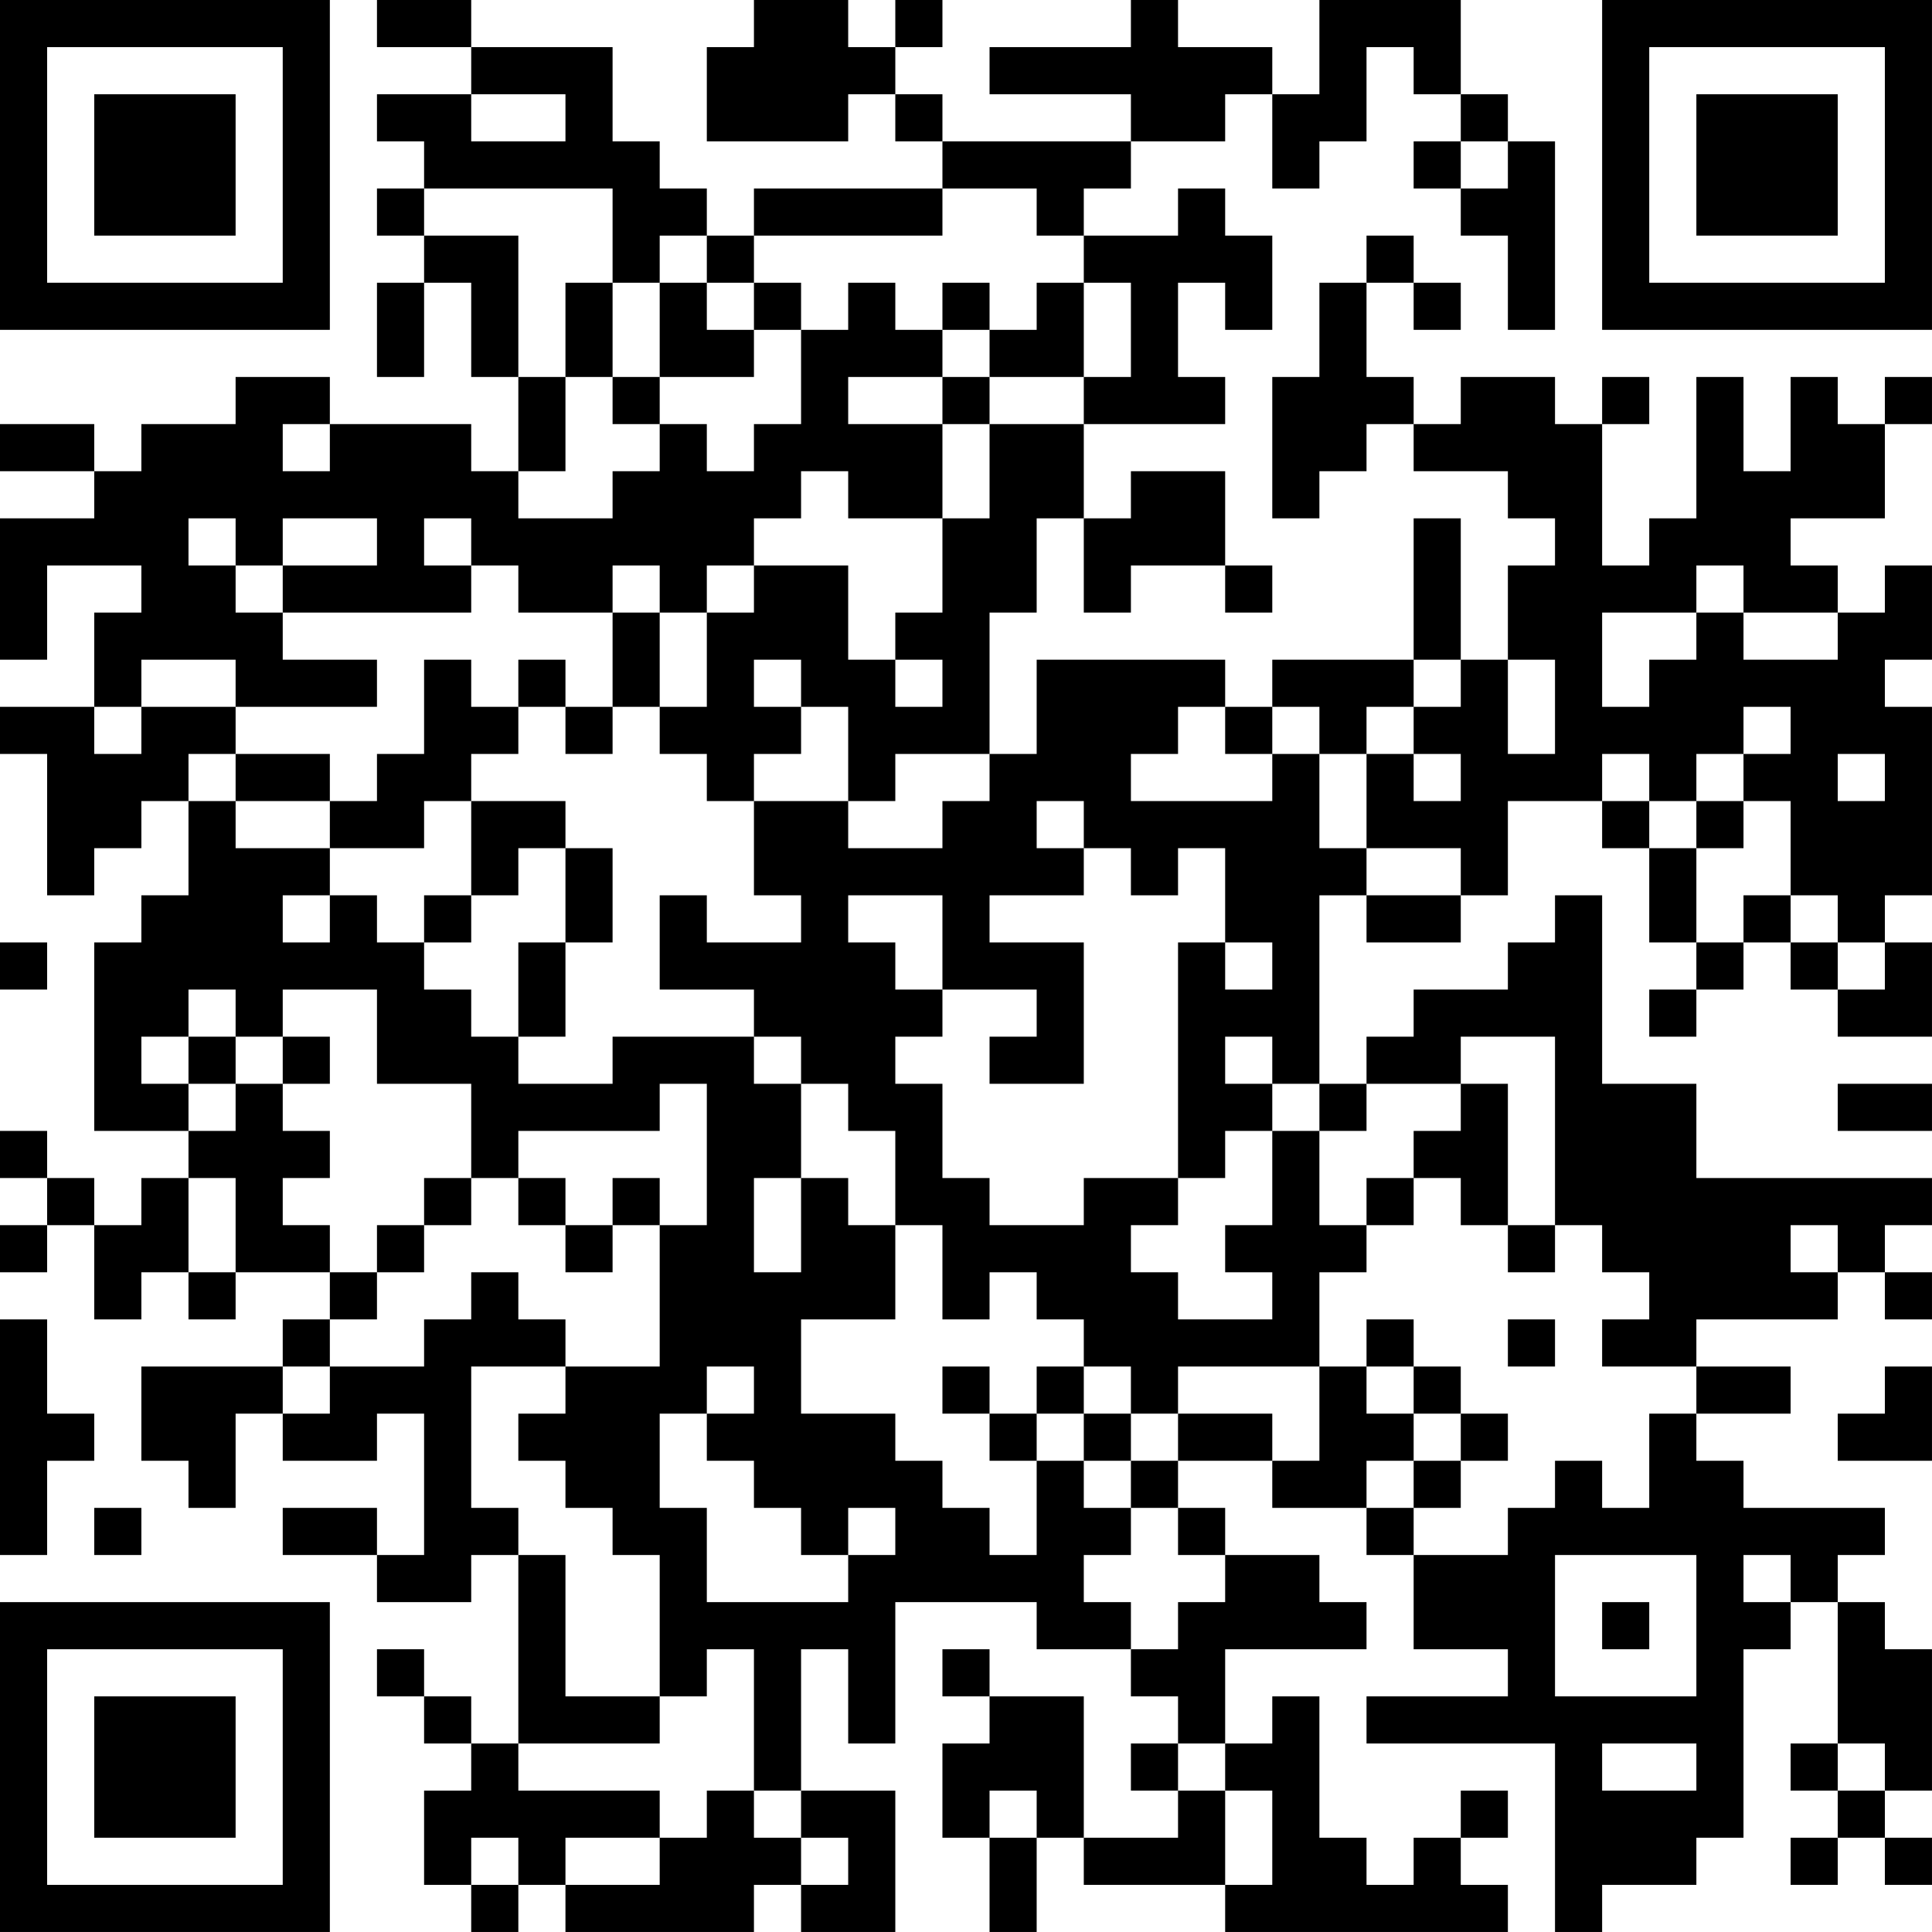 <?xml version="1.0" encoding="UTF-8"?>
<svg xmlns="http://www.w3.org/2000/svg" version="1.1" width="200" height="200" viewBox="0 0 200 200"><rect x="0" y="0" width="200" height="200" fill="#ffffff"/><g transform="scale(4.878)"><g transform="translate(0,0)"><path fill-rule="evenodd" d="M8 0L8 1L10 1L10 2L8 2L8 3L9 3L9 4L8 4L8 5L9 5L9 6L8 6L8 8L9 8L9 6L10 6L10 8L11 8L11 10L10 10L10 9L7 9L7 8L5 8L5 9L3 9L3 10L2 10L2 9L0 9L0 10L2 10L2 11L0 11L0 14L1 14L1 12L3 12L3 13L2 13L2 15L0 15L0 16L1 16L1 19L2 19L2 18L3 18L3 17L4 17L4 19L3 19L3 20L2 20L2 24L4 24L4 25L3 25L3 26L2 26L2 25L1 25L1 24L0 24L0 25L1 25L1 26L0 26L0 27L1 27L1 26L2 26L2 28L3 28L3 27L4 27L4 28L5 28L5 27L7 27L7 28L6 28L6 29L3 29L3 31L4 31L4 32L5 32L5 30L6 30L6 31L8 31L8 30L9 30L9 33L8 33L8 32L6 32L6 33L8 33L8 34L10 34L10 33L11 33L11 37L10 37L10 36L9 36L9 35L8 35L8 36L9 36L9 37L10 37L10 38L9 38L9 40L10 40L10 41L11 41L11 40L12 40L12 41L16 41L16 40L17 40L17 41L19 41L19 38L17 38L17 35L18 35L18 37L19 37L19 34L22 34L22 35L24 35L24 36L25 36L25 37L24 37L24 38L25 38L25 39L23 39L23 36L21 36L21 35L20 35L20 36L21 36L21 37L20 37L20 39L21 39L21 41L22 41L22 39L23 39L23 40L26 40L26 41L32 41L32 40L31 40L31 39L32 39L32 38L31 38L31 39L30 39L30 40L29 40L29 39L28 39L28 36L27 36L27 37L26 37L26 35L29 35L29 34L28 34L28 33L26 33L26 32L25 32L25 31L27 31L27 32L29 32L29 33L30 33L30 35L32 35L32 36L29 36L29 37L33 37L33 41L34 41L34 40L36 40L36 39L37 39L37 35L38 35L38 34L39 34L39 37L38 37L38 38L39 38L39 39L38 39L38 40L39 40L39 39L40 39L40 40L41 40L41 39L40 39L40 38L41 38L41 35L40 35L40 34L39 34L39 33L40 33L40 32L37 32L37 31L36 31L36 30L38 30L38 29L36 29L36 28L39 28L39 27L40 27L40 28L41 28L41 27L40 27L40 26L41 26L41 25L36 25L36 23L34 23L34 19L33 19L33 20L32 20L32 21L30 21L30 22L29 22L29 23L28 23L28 19L29 19L29 20L31 20L31 19L32 19L32 17L34 17L34 18L35 18L35 20L36 20L36 21L35 21L35 22L36 22L36 21L37 21L37 20L38 20L38 21L39 21L39 22L41 22L41 20L40 20L40 19L41 19L41 15L40 15L40 14L41 14L41 12L40 12L40 13L39 13L39 12L38 12L38 11L40 11L40 9L41 9L41 8L40 8L40 9L39 9L39 8L38 8L38 10L37 10L37 8L36 8L36 11L35 11L35 12L34 12L34 9L35 9L35 8L34 8L34 9L33 9L33 8L31 8L31 9L30 9L30 8L29 8L29 6L30 6L30 7L31 7L31 6L30 6L30 5L29 5L29 6L28 6L28 8L27 8L27 11L28 11L28 10L29 10L29 9L30 9L30 10L32 10L32 11L33 11L33 12L32 12L32 14L31 14L31 11L30 11L30 14L27 14L27 15L26 15L26 14L22 14L22 16L21 16L21 13L22 13L22 11L23 11L23 13L24 13L24 12L26 12L26 13L27 13L27 12L26 12L26 10L24 10L24 11L23 11L23 9L26 9L26 8L25 8L25 6L26 6L26 7L27 7L27 5L26 5L26 4L25 4L25 5L23 5L23 4L24 4L24 3L26 3L26 2L27 2L27 4L28 4L28 3L29 3L29 1L30 1L30 2L31 2L31 3L30 3L30 4L31 4L31 5L32 5L32 7L33 7L33 3L32 3L32 2L31 2L31 0L28 0L28 2L27 2L27 1L25 1L25 0L24 0L24 1L21 1L21 2L24 2L24 3L20 3L20 2L19 2L19 1L20 1L20 0L19 0L19 1L18 1L18 0L16 0L16 1L15 1L15 3L18 3L18 2L19 2L19 3L20 3L20 4L16 4L16 5L15 5L15 4L14 4L14 3L13 3L13 1L10 1L10 0ZM10 2L10 3L12 3L12 2ZM31 3L31 4L32 4L32 3ZM9 4L9 5L11 5L11 8L12 8L12 10L11 10L11 11L13 11L13 10L14 10L14 9L15 9L15 10L16 10L16 9L17 9L17 7L18 7L18 6L19 6L19 7L20 7L20 8L18 8L18 9L20 9L20 11L18 11L18 10L17 10L17 11L16 11L16 12L15 12L15 13L14 13L14 12L13 12L13 13L11 13L11 12L10 12L10 11L9 11L9 12L10 12L10 13L6 13L6 12L8 12L8 11L6 11L6 12L5 12L5 11L4 11L4 12L5 12L5 13L6 13L6 14L8 14L8 15L5 15L5 14L3 14L3 15L2 15L2 16L3 16L3 15L5 15L5 16L4 16L4 17L5 17L5 18L7 18L7 19L6 19L6 20L7 20L7 19L8 19L8 20L9 20L9 21L10 21L10 22L11 22L11 23L13 23L13 22L16 22L16 23L17 23L17 25L16 25L16 27L17 27L17 25L18 25L18 26L19 26L19 28L17 28L17 30L19 30L19 31L20 31L20 32L21 32L21 33L22 33L22 31L23 31L23 32L24 32L24 33L23 33L23 34L24 34L24 35L25 35L25 34L26 34L26 33L25 33L25 32L24 32L24 31L25 31L25 30L27 30L27 31L28 31L28 29L29 29L29 30L30 30L30 31L29 31L29 32L30 32L30 33L32 33L32 32L33 32L33 31L34 31L34 32L35 32L35 30L36 30L36 29L34 29L34 28L35 28L35 27L34 27L34 26L33 26L33 22L31 22L31 23L29 23L29 24L28 24L28 23L27 23L27 22L26 22L26 23L27 23L27 24L26 24L26 25L25 25L25 20L26 20L26 21L27 21L27 20L26 20L26 18L25 18L25 19L24 19L24 18L23 18L23 17L22 17L22 18L23 18L23 19L21 19L21 20L23 20L23 23L21 23L21 22L22 22L22 21L20 21L20 19L18 19L18 20L19 20L19 21L20 21L20 22L19 22L19 23L20 23L20 25L21 25L21 26L23 26L23 25L25 25L25 26L24 26L24 27L25 27L25 28L27 28L27 27L26 27L26 26L27 26L27 24L28 24L28 26L29 26L29 27L28 27L28 29L25 29L25 30L24 30L24 29L23 29L23 28L22 28L22 27L21 27L21 28L20 28L20 26L19 26L19 24L18 24L18 23L17 23L17 22L16 22L16 21L14 21L14 19L15 19L15 20L17 20L17 19L16 19L16 17L18 17L18 18L20 18L20 17L21 17L21 16L19 16L19 17L18 17L18 15L17 15L17 14L16 14L16 15L17 15L17 16L16 16L16 17L15 17L15 16L14 16L14 15L15 15L15 13L16 13L16 12L18 12L18 14L19 14L19 15L20 15L20 14L19 14L19 13L20 13L20 11L21 11L21 9L23 9L23 8L24 8L24 6L23 6L23 5L22 5L22 4L20 4L20 5L16 5L16 6L15 6L15 5L14 5L14 6L13 6L13 4ZM12 6L12 8L13 8L13 9L14 9L14 8L16 8L16 7L17 7L17 6L16 6L16 7L15 7L15 6L14 6L14 8L13 8L13 6ZM20 6L20 7L21 7L21 8L20 8L20 9L21 9L21 8L23 8L23 6L22 6L22 7L21 7L21 6ZM6 9L6 10L7 10L7 9ZM36 12L36 13L34 13L34 15L35 15L35 14L36 14L36 13L37 13L37 14L39 14L39 13L37 13L37 12ZM13 13L13 15L12 15L12 14L11 14L11 15L10 15L10 14L9 14L9 16L8 16L8 17L7 17L7 16L5 16L5 17L7 17L7 18L9 18L9 17L10 17L10 19L9 19L9 20L10 20L10 19L11 19L11 18L12 18L12 20L11 20L11 22L12 22L12 20L13 20L13 18L12 18L12 17L10 17L10 16L11 16L11 15L12 15L12 16L13 16L13 15L14 15L14 13ZM30 14L30 15L29 15L29 16L28 16L28 15L27 15L27 16L26 16L26 15L25 15L25 16L24 16L24 17L27 17L27 16L28 16L28 18L29 18L29 19L31 19L31 18L29 18L29 16L30 16L30 17L31 17L31 16L30 16L30 15L31 15L31 14ZM32 14L32 16L33 16L33 14ZM37 15L37 16L36 16L36 17L35 17L35 16L34 16L34 17L35 17L35 18L36 18L36 20L37 20L37 19L38 19L38 20L39 20L39 21L40 21L40 20L39 20L39 19L38 19L38 17L37 17L37 16L38 16L38 15ZM39 16L39 17L40 17L40 16ZM36 17L36 18L37 18L37 17ZM0 20L0 21L1 21L1 20ZM4 21L4 22L3 22L3 23L4 23L4 24L5 24L5 23L6 23L6 24L7 24L7 25L6 25L6 26L7 26L7 27L8 27L8 28L7 28L7 29L6 29L6 30L7 30L7 29L9 29L9 28L10 28L10 27L11 27L11 28L12 28L12 29L10 29L10 32L11 32L11 33L12 33L12 36L14 36L14 37L11 37L11 38L14 38L14 39L12 39L12 40L14 40L14 39L15 39L15 38L16 38L16 39L17 39L17 40L18 40L18 39L17 39L17 38L16 38L16 35L15 35L15 36L14 36L14 33L13 33L13 32L12 32L12 31L11 31L11 30L12 30L12 29L14 29L14 26L15 26L15 23L14 23L14 24L11 24L11 25L10 25L10 23L8 23L8 21L6 21L6 22L5 22L5 21ZM4 22L4 23L5 23L5 22ZM6 22L6 23L7 23L7 22ZM31 23L31 24L30 24L30 25L29 25L29 26L30 26L30 25L31 25L31 26L32 26L32 27L33 27L33 26L32 26L32 23ZM39 23L39 24L41 24L41 23ZM4 25L4 27L5 27L5 25ZM9 25L9 26L8 26L8 27L9 27L9 26L10 26L10 25ZM11 25L11 26L12 26L12 27L13 27L13 26L14 26L14 25L13 25L13 26L12 26L12 25ZM38 26L38 27L39 27L39 26ZM0 28L0 33L1 33L1 31L2 31L2 30L1 30L1 28ZM29 28L29 29L30 29L30 30L31 30L31 31L30 31L30 32L31 32L31 31L32 31L32 30L31 30L31 29L30 29L30 28ZM32 28L32 29L33 29L33 28ZM15 29L15 30L14 30L14 32L15 32L15 34L18 34L18 33L19 33L19 32L18 32L18 33L17 33L17 32L16 32L16 31L15 31L15 30L16 30L16 29ZM20 29L20 30L21 30L21 31L22 31L22 30L23 30L23 31L24 31L24 30L23 30L23 29L22 29L22 30L21 30L21 29ZM40 29L40 30L39 30L39 31L41 31L41 29ZM2 32L2 33L3 33L3 32ZM33 33L33 36L36 36L36 33ZM37 33L37 34L38 34L38 33ZM34 34L34 35L35 35L35 34ZM25 37L25 38L26 38L26 40L27 40L27 38L26 38L26 37ZM34 37L34 38L36 38L36 37ZM39 37L39 38L40 38L40 37ZM21 38L21 39L22 39L22 38ZM10 39L10 40L11 40L11 39ZM0 0L0 7L7 7L7 0ZM1 1L1 6L6 6L6 1ZM2 2L2 5L5 5L5 2ZM34 0L34 7L41 7L41 0ZM35 1L35 6L40 6L40 1ZM36 2L36 5L39 5L39 2ZM0 34L0 41L7 41L7 34ZM1 35L1 40L6 40L6 35ZM2 36L2 39L5 39L5 36Z" fill="#000000"/></g></g></svg>
